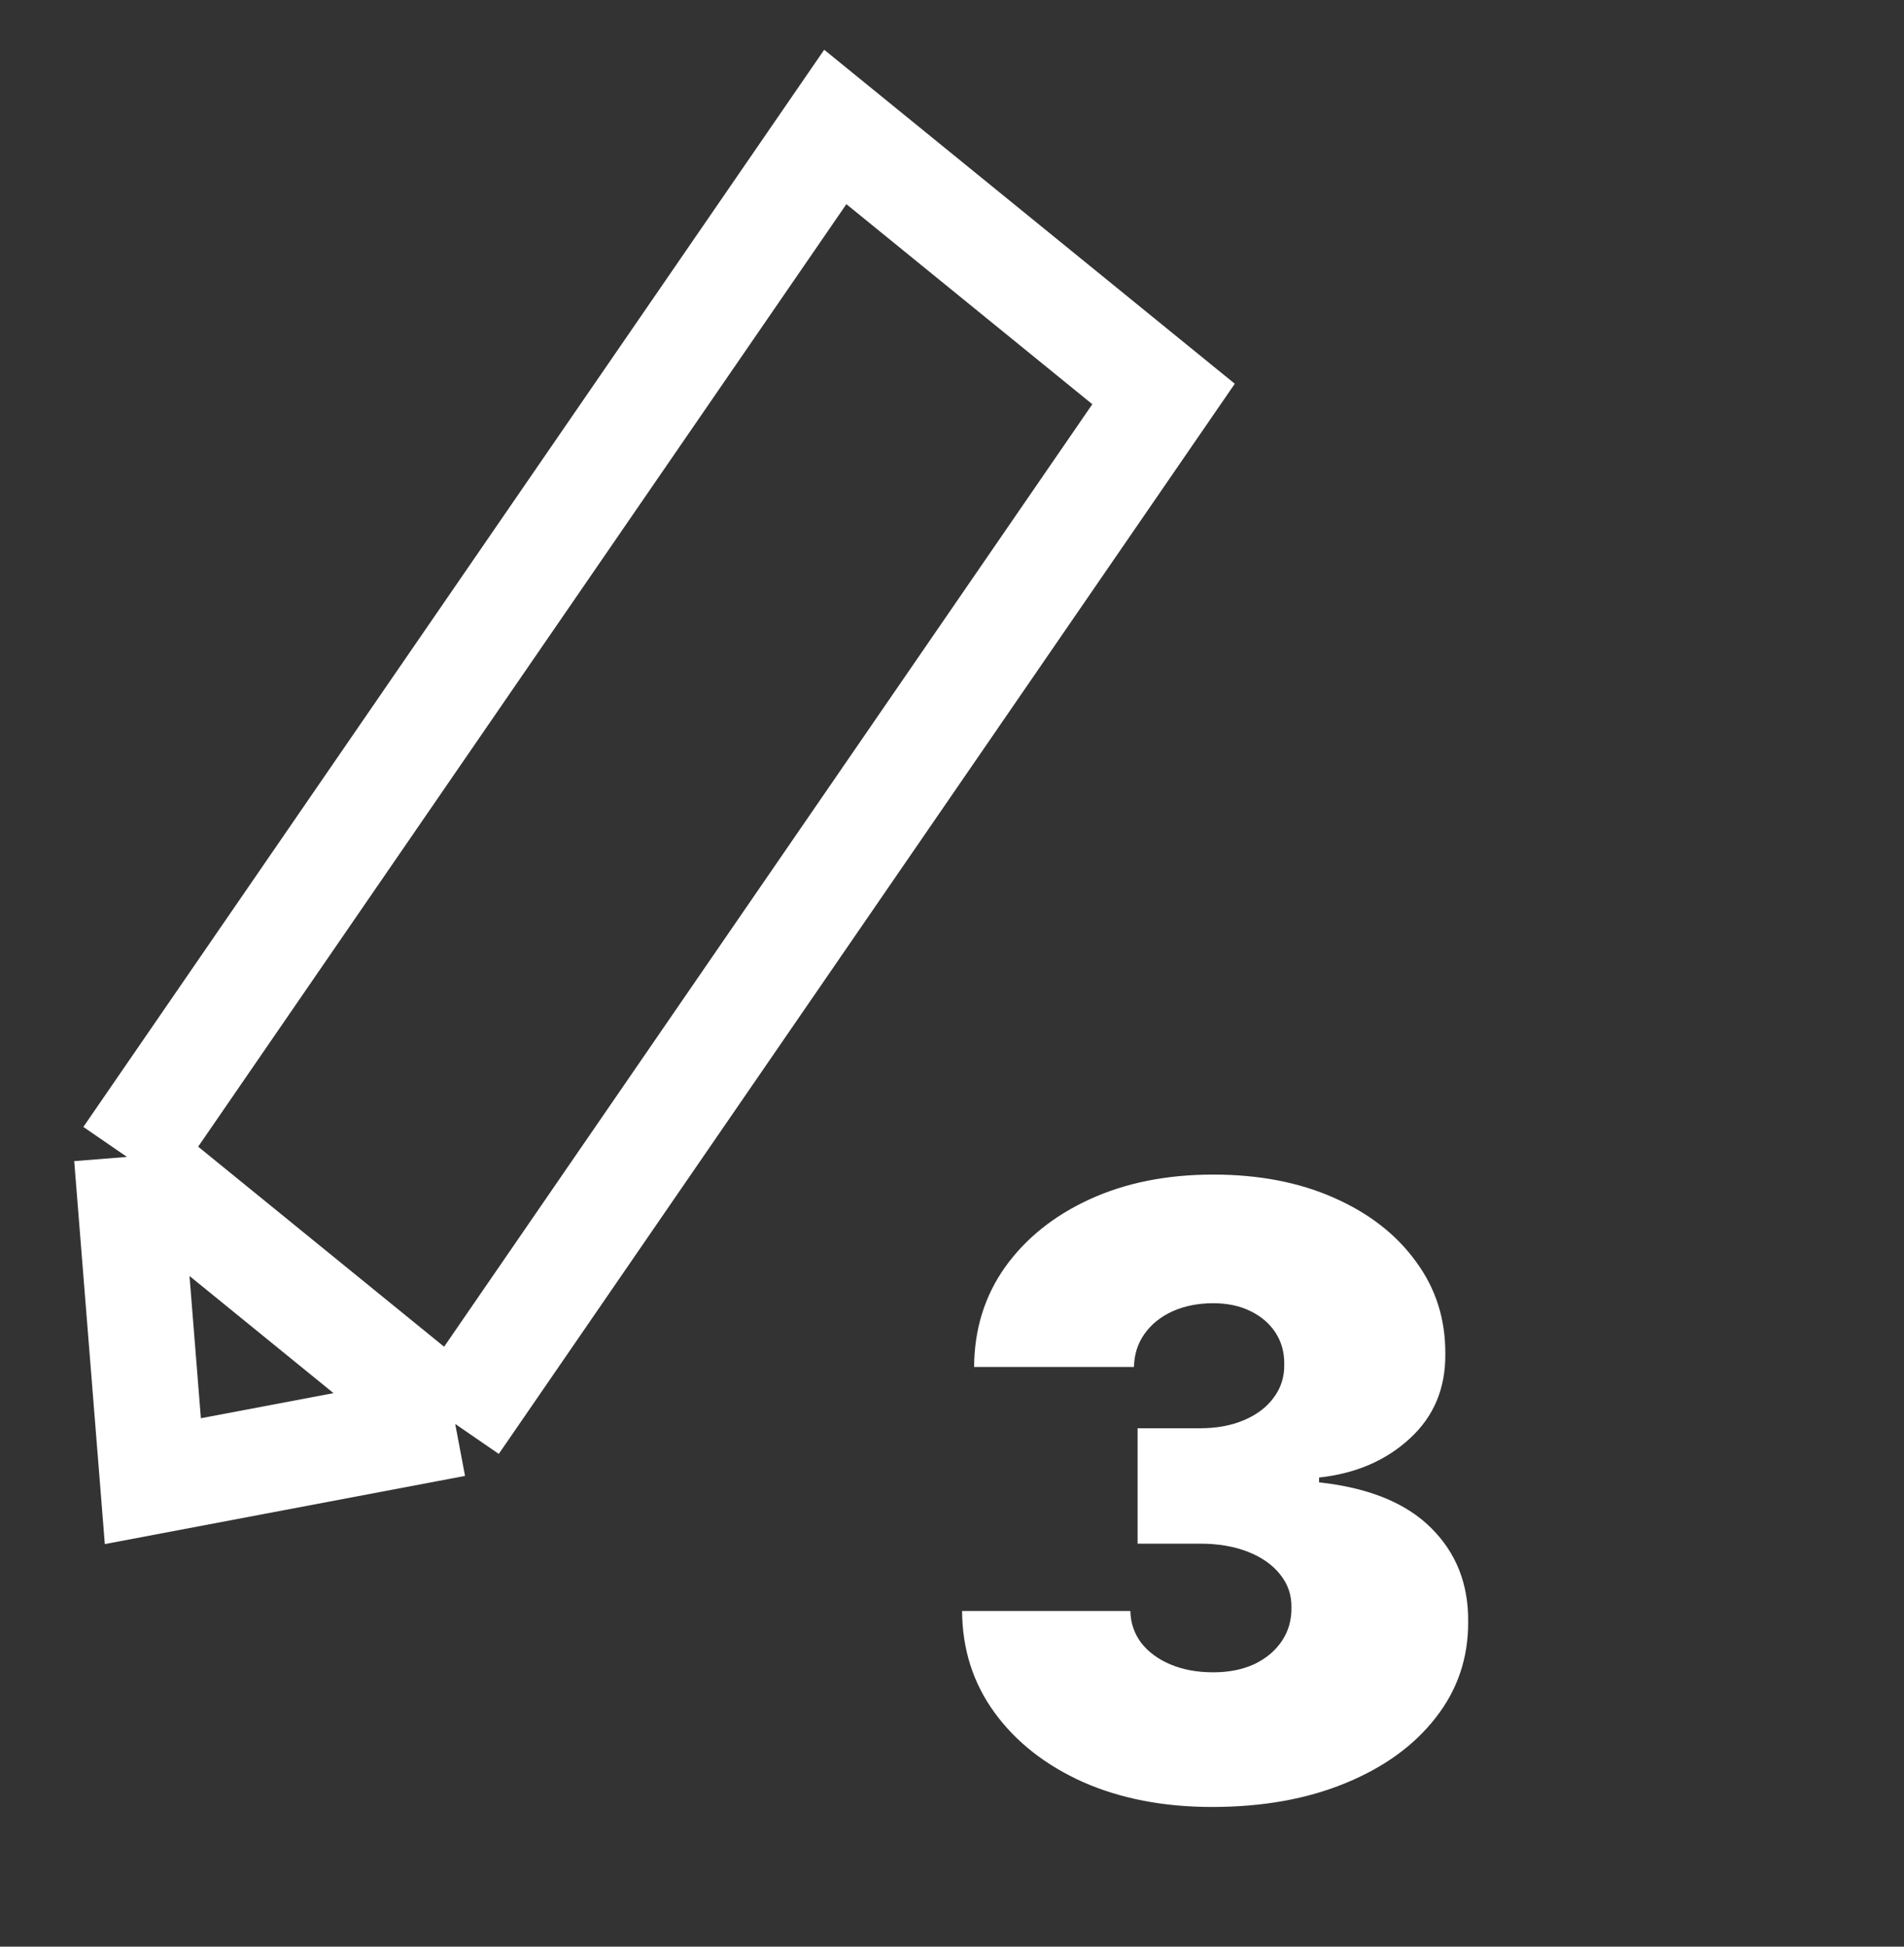 <svg width="90" height="92" viewBox="0 0 90 92" fill="none" xmlns="http://www.w3.org/2000/svg">
<rect x="0" y="0" width="90" height="92" fill="#333333" stroke="none"/>
<g clip-path="url(#clip0_18_47)">
<path d="M57.295 85.398C55.004 85.398 52.968 85.005 51.188 84.219C49.417 83.423 48.025 82.329 47.011 80.938C45.998 79.546 45.487 77.945 45.477 76.136H53.432C53.441 76.695 53.612 77.197 53.943 77.642C54.284 78.078 54.748 78.419 55.335 78.665C55.922 78.911 56.595 79.034 57.352 79.034C58.081 79.034 58.725 78.906 59.284 78.651C59.843 78.385 60.278 78.021 60.591 77.557C60.903 77.093 61.055 76.562 61.045 75.966C61.055 75.379 60.875 74.858 60.506 74.403C60.146 73.949 59.639 73.594 58.986 73.338C58.332 73.082 57.58 72.954 56.727 72.954H53.773V67.5H56.727C57.513 67.5 58.205 67.372 58.801 67.117C59.407 66.861 59.876 66.506 60.207 66.051C60.548 65.597 60.714 65.076 60.705 64.489C60.714 63.92 60.577 63.419 60.293 62.983C60.008 62.547 59.611 62.206 59.099 61.96C58.597 61.714 58.015 61.591 57.352 61.591C56.633 61.591 55.989 61.719 55.42 61.974C54.862 62.23 54.421 62.585 54.099 63.04C53.778 63.494 53.612 64.015 53.602 64.602H46.045C46.055 62.822 46.543 61.25 47.508 59.886C48.484 58.523 49.819 57.453 51.514 56.676C53.209 55.9 55.155 55.511 57.352 55.511C59.502 55.511 61.401 55.876 63.048 56.605C64.706 57.334 65.998 58.338 66.926 59.617C67.864 60.885 68.328 62.339 68.318 63.977C68.337 65.606 67.778 66.941 66.642 67.983C65.515 69.025 64.085 69.64 62.352 69.829V70.057C64.701 70.312 66.467 71.032 67.651 72.216C68.834 73.39 69.417 74.867 69.398 76.648C69.407 78.352 68.896 79.863 67.864 81.179C66.841 82.495 65.416 83.528 63.588 84.276C61.77 85.024 59.672 85.398 57.295 85.398Z" fill="white"/>
<path d="M21.517 67.296L55 18.62L39.483 6L6 54.676M21.517 67.296L6 54.676M21.517 67.296L7.225 70L6 54.676" stroke="white" stroke-width="5"/>
</g>
<defs>
<clipPath id="clip0_18_47">
<rect width="90" height="92" fill="white"/>
</clipPath>
</defs>
</svg>
